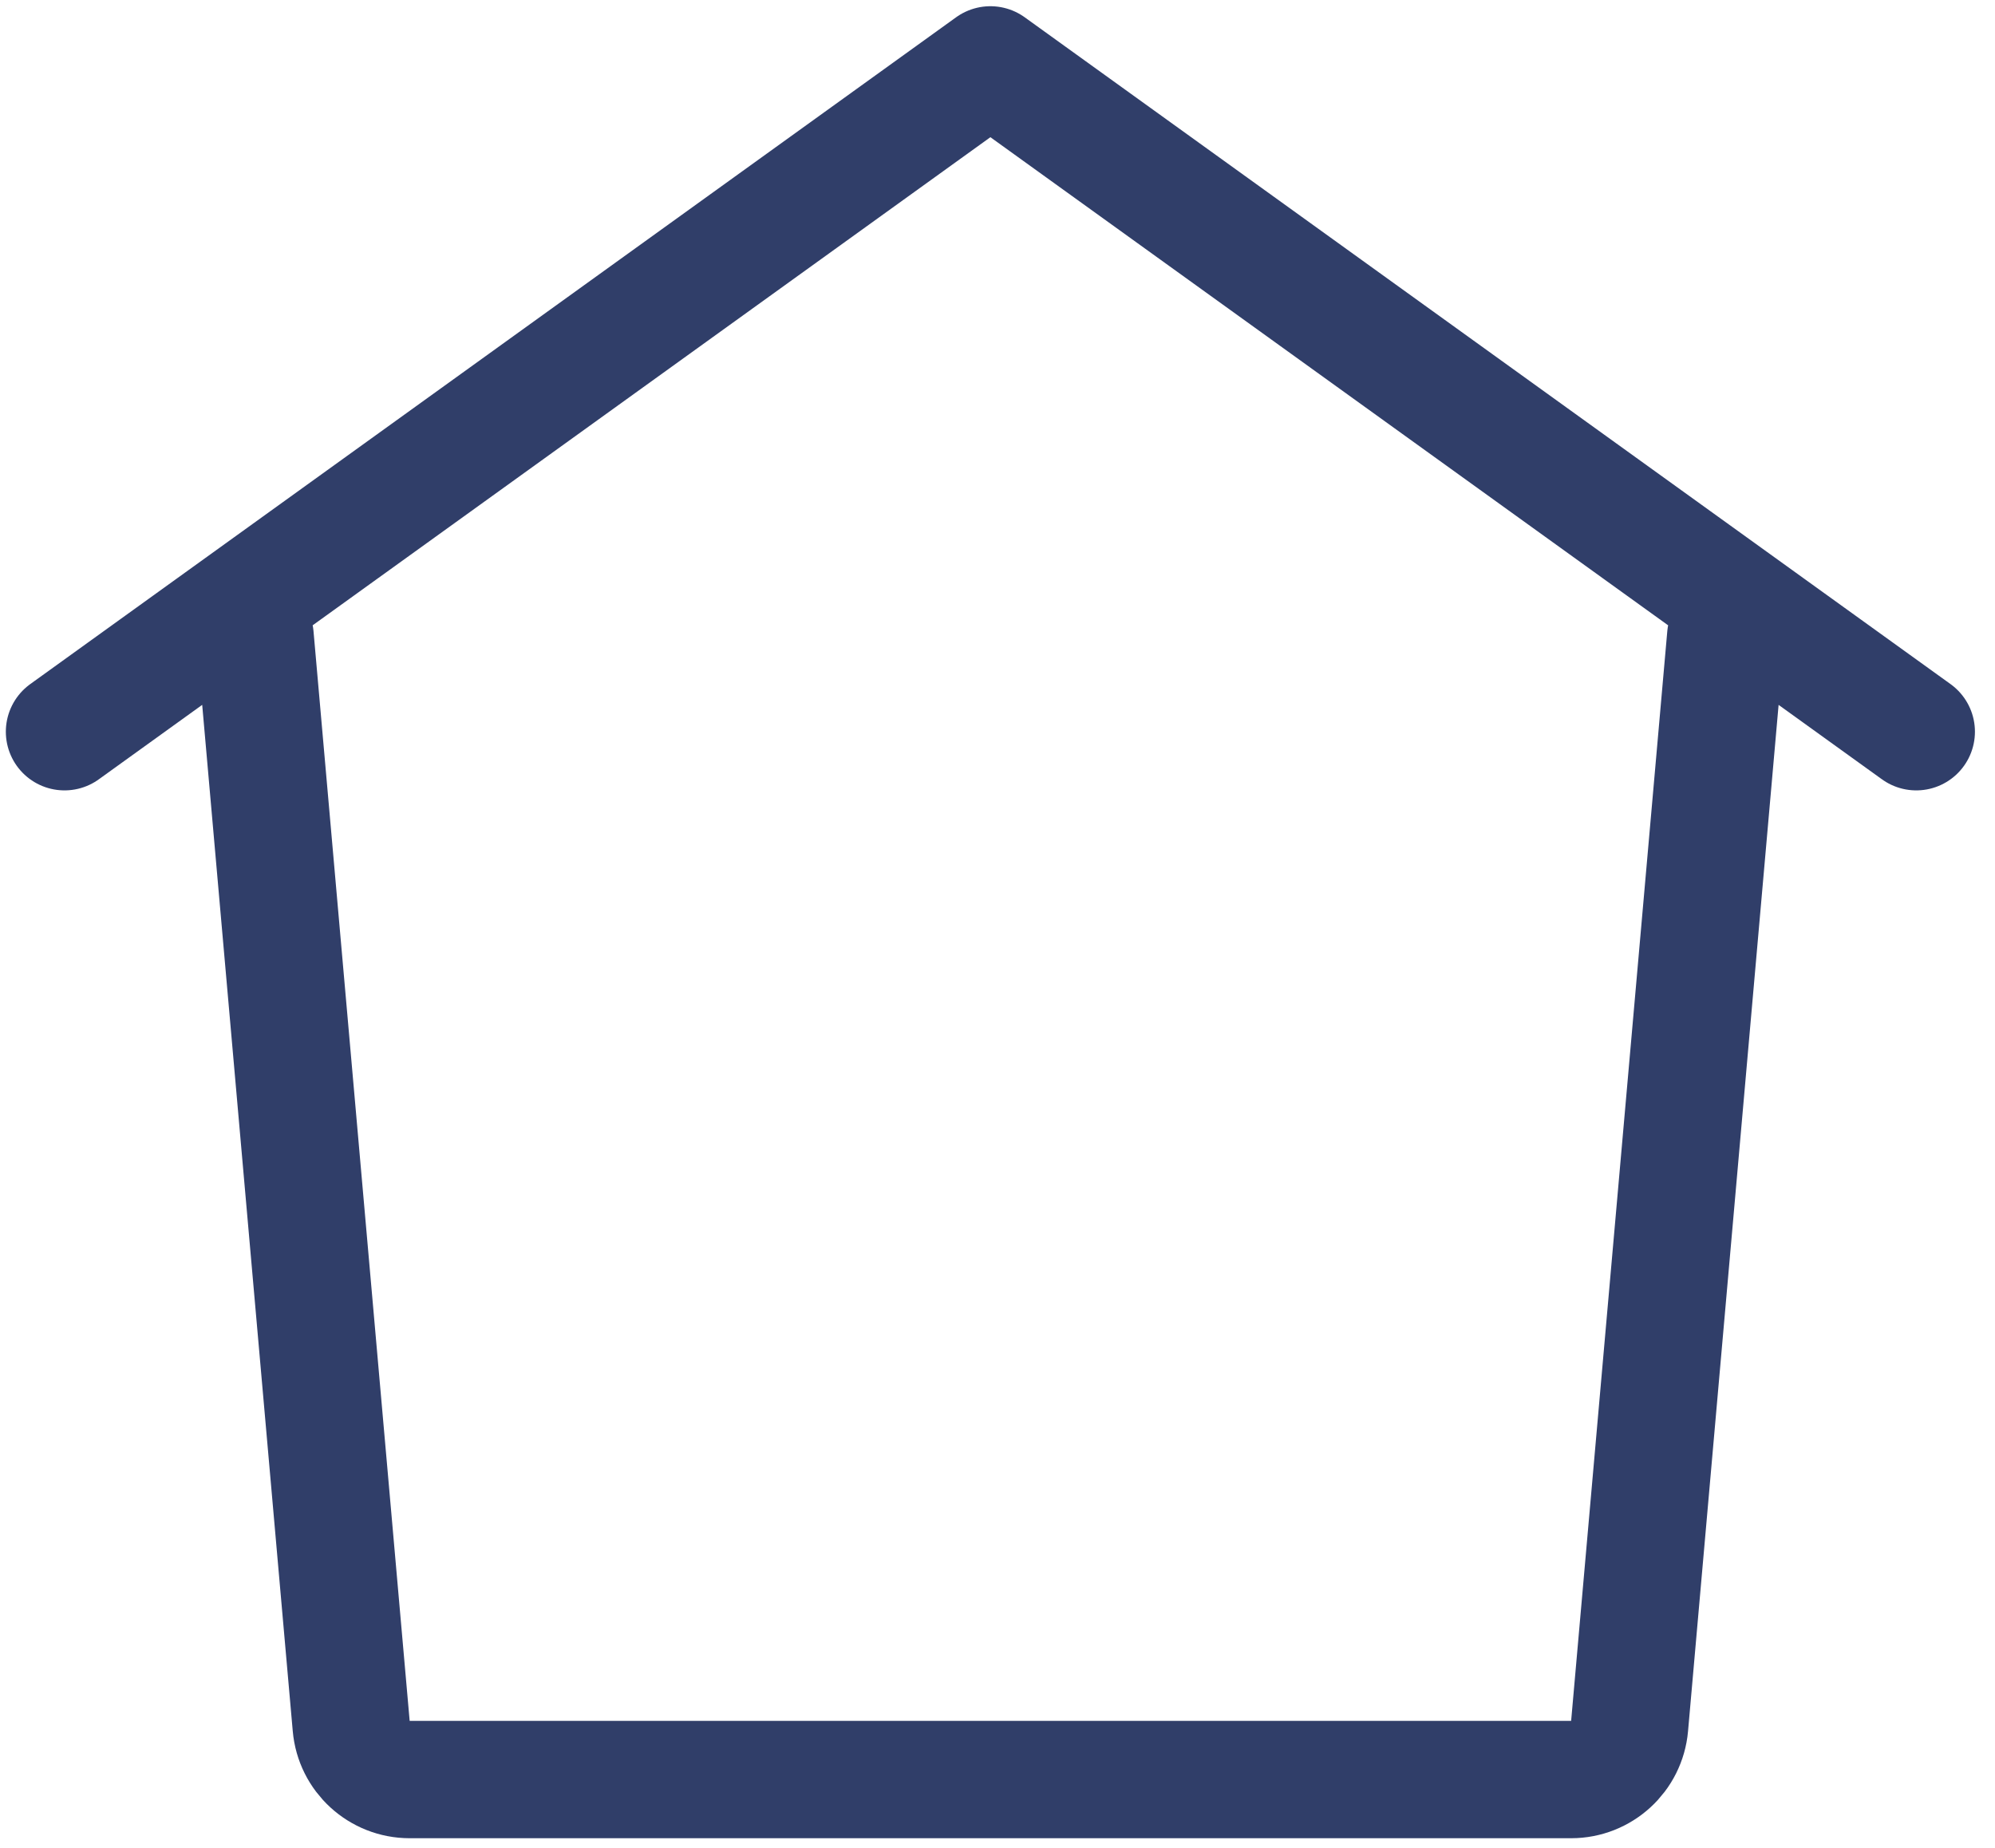 <svg width="68" height="63" viewBox="0 0 68 63" fill="none" xmlns="http://www.w3.org/2000/svg">
<path d="M2.199 24.943L33.758 2.212L65.316 24.943M58.822 21.695L55.545 58.837C55.454 59.87 54.589 60.662 53.553 60.662H41.419H26.096H13.963C12.927 60.662 12.062 59.87 11.971 58.837L8.694 21.695" stroke="#303E69" stroke-width="4" stroke-linecap="round" stroke-linejoin="round"/>
</svg>
